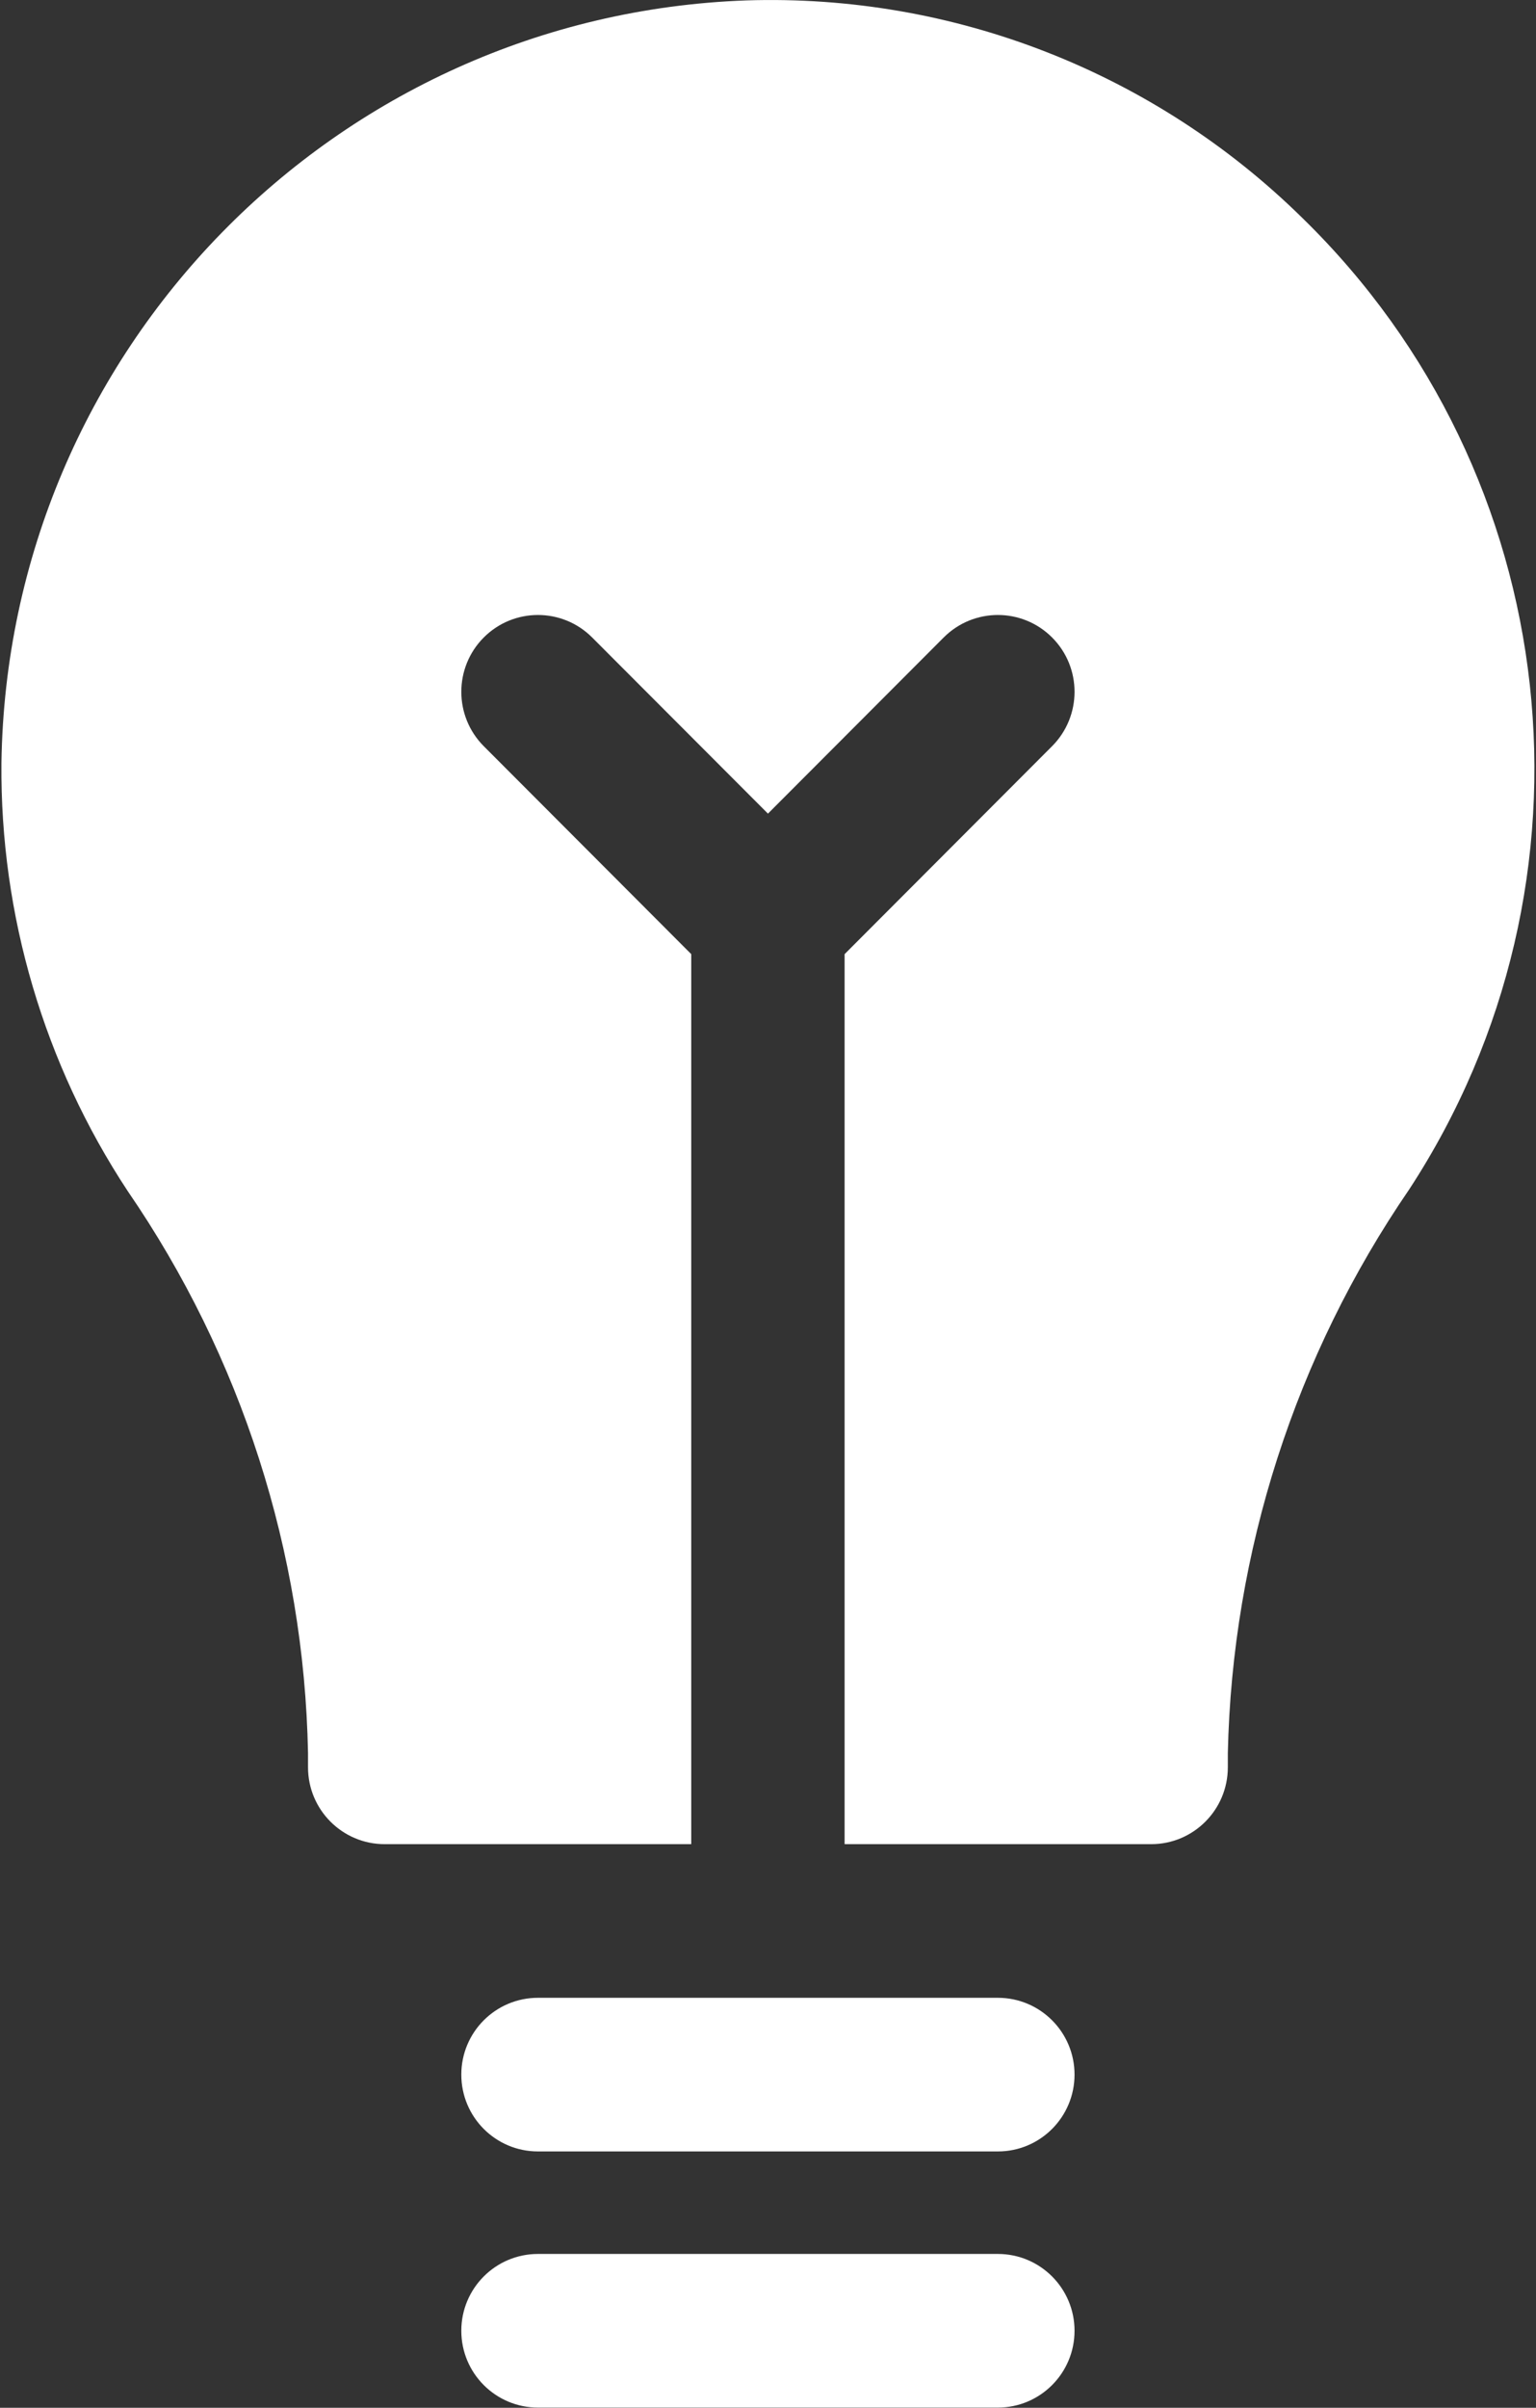 <?xml version="1.0" encoding="UTF-8"?>
<svg width="30px" height="47px" viewBox="0 0 30 47" version="1.1" xmlns="http://www.w3.org/2000/svg" xmlns:xlink="http://www.w3.org/1999/xlink">
    <rect x="0" y="0" width="30" height="47" fill="#333333" stroke="none"/>
    <title>idea</title>
    <g id="Page-1" stroke="none" stroke-width="1" fill="none" fill-rule="evenodd">
        <g id="2-Информация" transform="translate(-705, -287)" fill="#FFFFFF" fill-rule="nonzero">
            <g id="idea" transform="translate(705, 287)">
                <path d="M19.49,38.997 L10.507,38.997 C9.68,38.997 9.01,39.668 9.01,40.496 C9.01,41.325 9.68,41.996 10.507,41.996 L19.49,41.996 C20.316,41.996 20.987,41.325 20.987,40.496 C20.987,39.668 20.316,38.997 19.49,38.997 Z" id="Path"></path>
                <path d="M19.49,43.997 L10.507,43.997 C9.68,43.997 9.01,44.668 9.01,45.496 C9.01,46.325 9.68,46.996 10.507,46.996 L19.49,46.996 C20.316,46.996 20.987,46.325 20.987,45.496 C20.987,44.668 20.316,43.997 19.49,43.997 Z" id="Path"></path>
                <path d="M25.436,4.254 C22.547,1.412 18.622,-0.123 14.575,0.008 C6.542,0.298 0.145,6.843 0.028,14.894 C0.002,17.864 0.861,20.773 2.495,23.251 C4.715,26.483 5.94,30.297 6.016,34.219 L6.016,34.498 C6.016,35.326 6.686,35.998 7.513,35.998 L13.501,35.998 L13.501,18.625 L9.449,14.566 C8.864,13.98 8.864,13.03 9.448,12.444 C10.033,11.858 10.981,11.858 11.566,12.444 L14.999,15.882 L18.431,12.444 C19.016,11.858 19.964,11.858 20.549,12.444 C21.134,13.03 21.133,13.98 20.548,14.566 L16.496,18.625 L16.496,35.998 L22.484,35.998 C23.311,35.998 23.981,35.326 23.981,34.498 L23.981,34.222 C24.067,30.287 25.298,26.462 27.523,23.218 C31.449,17.212 30.574,9.26 25.436,4.254 Z" id="Path"></path>
            </g>
        </g>
    </g>
</svg>